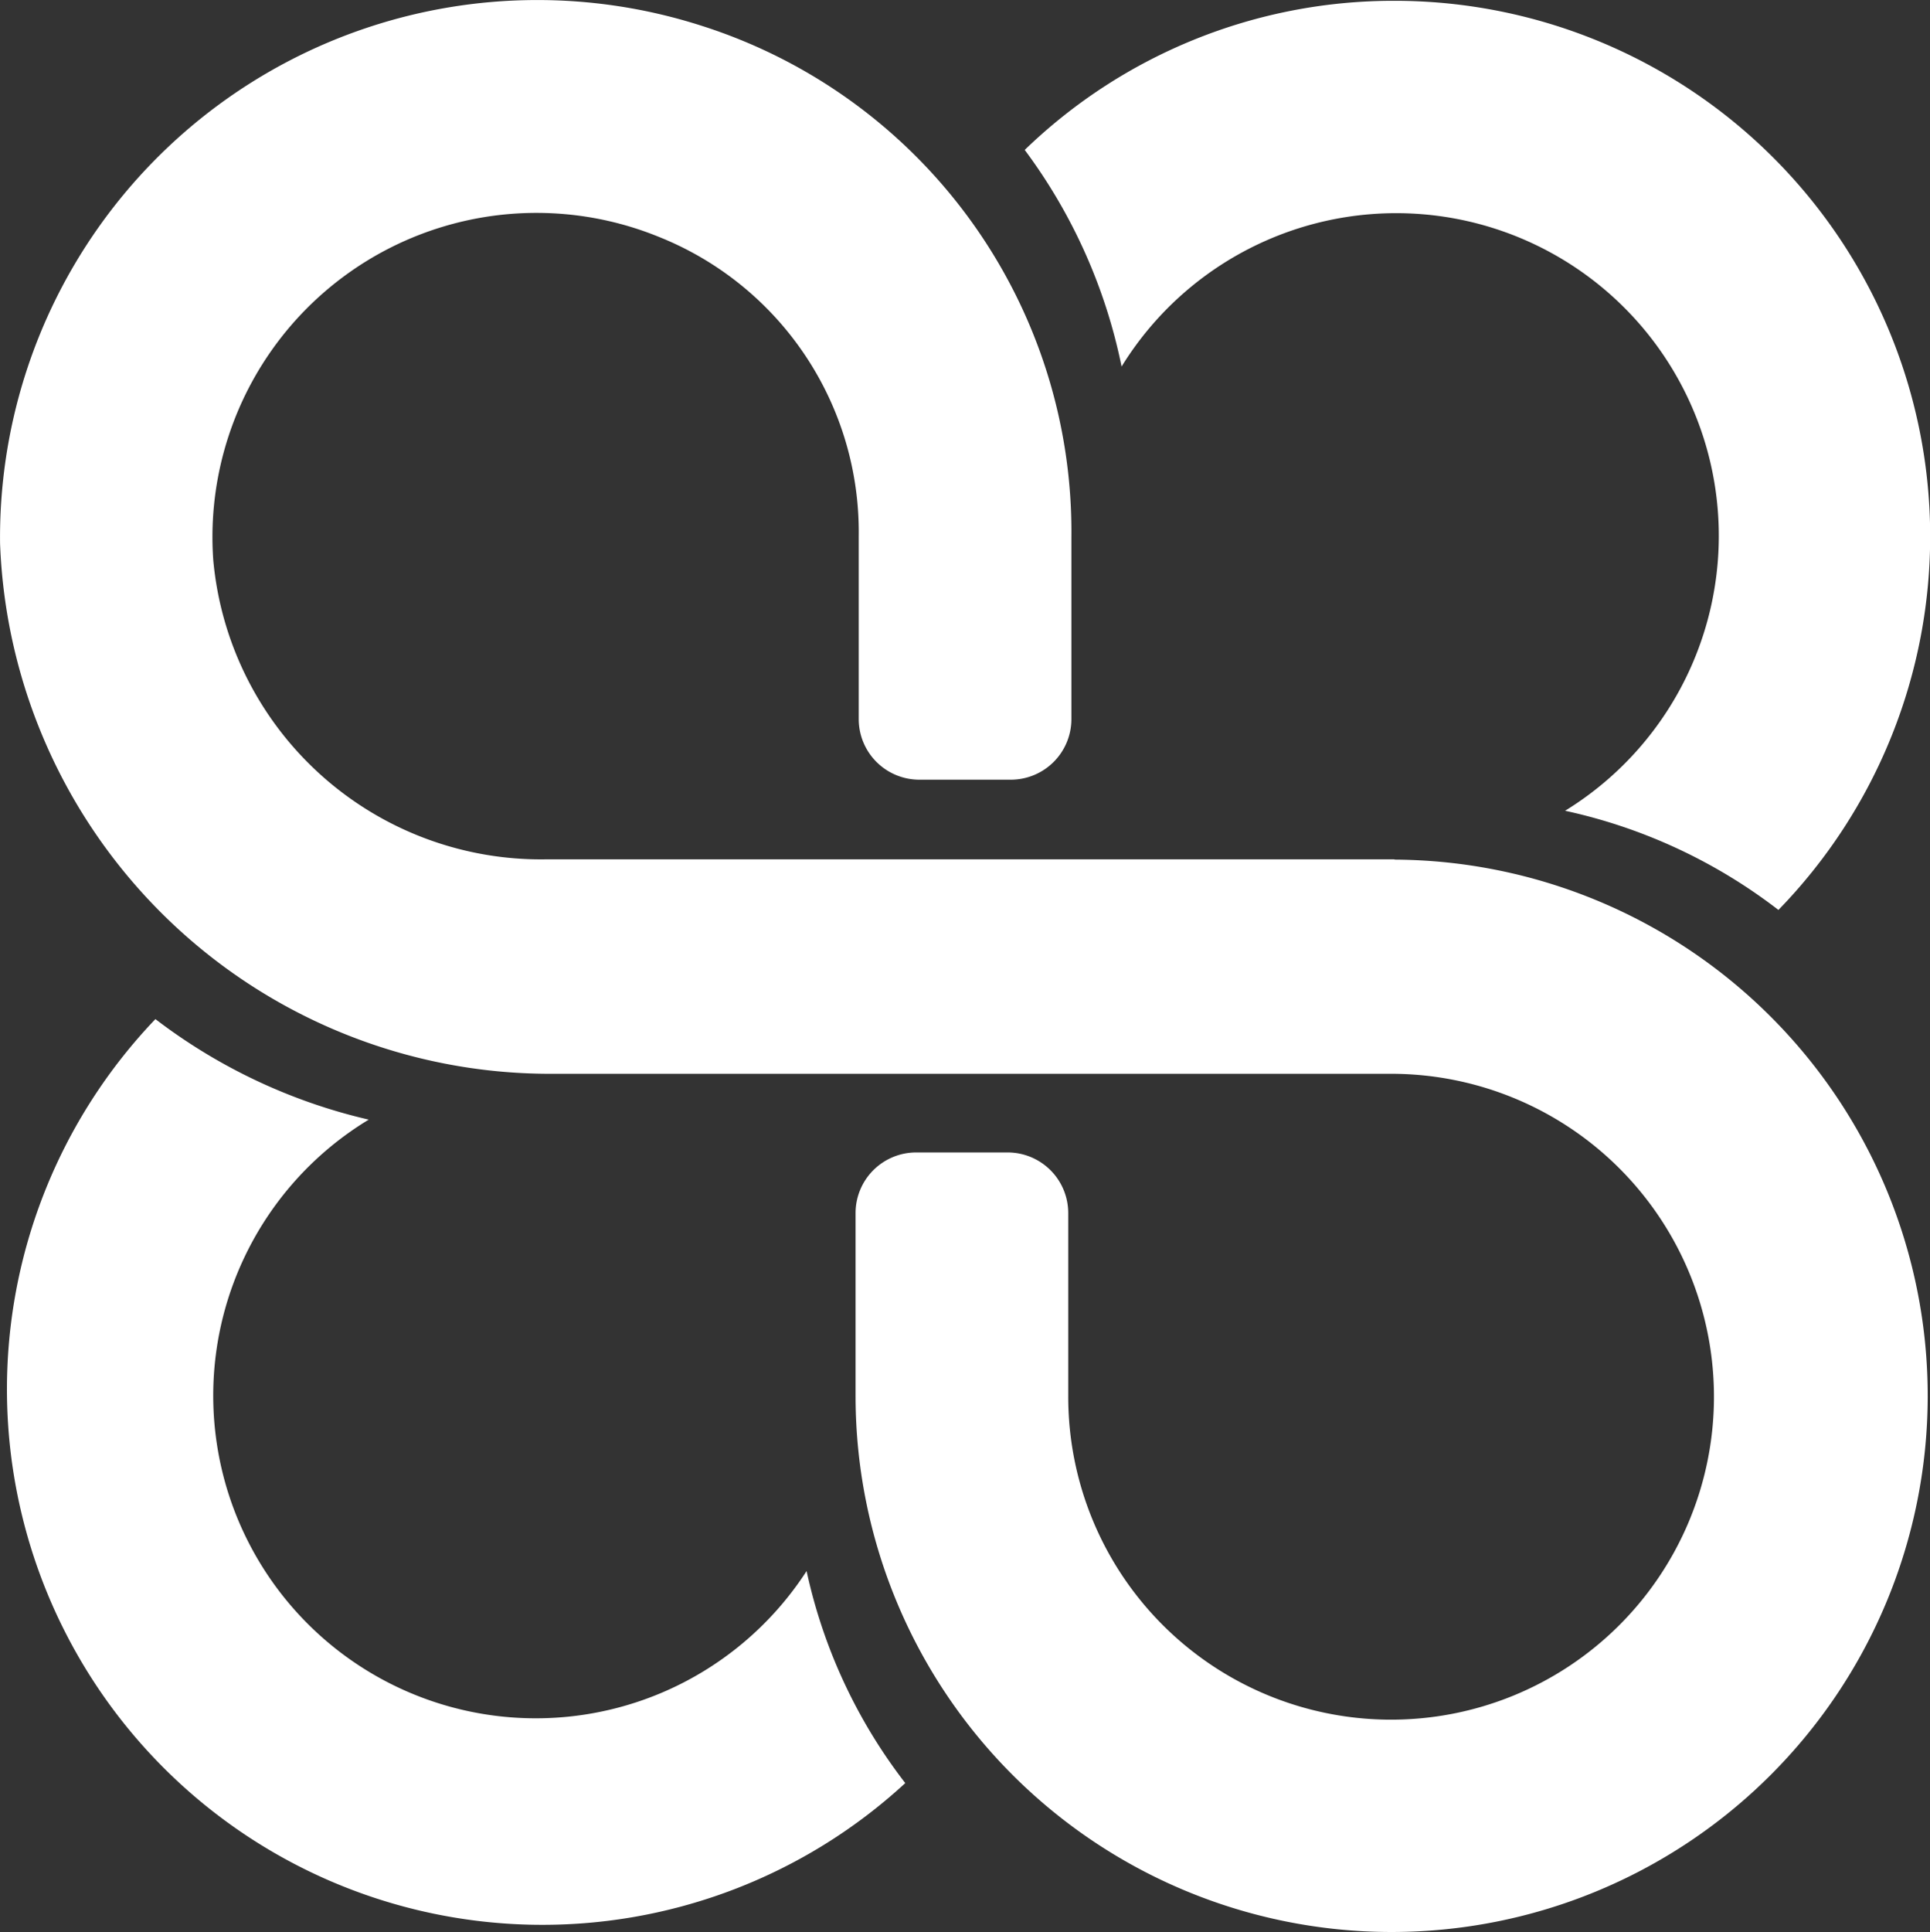 <svg xmlns="http://www.w3.org/2000/svg" width="28.651" height="28.674" viewBox="0 0 28.651 28.674">
  <rect x="0" y="0" width="28.651" height="28.674" fill="#333333" stroke="none"/>
  <g id="레이어_2" data-name="레이어 2" transform="translate(0.001 0.025)">
    <g id="레이어_1" data-name="레이어 1" transform="translate(-0.001 -0.025)">
      <path id="Path_11" data-name="Path 11" d="M20.7,12.729H8.107a4.884,4.884,0,0,1-4.942-4.44,4.811,4.811,0,0,1,6.611-4.8,4.716,4.716,0,0,1,2.971,4.445h0v2.713a.9.9,0,0,0,.9.9h1.357a.9.9,0,0,0,.9-.9V7.936h0A7.881,7.881,0,0,0,10.4.353,7.976,7.976,0,0,0,0,8.04a8.173,8.173,0,0,0,8.162,7.872H20.7a4.793,4.793,0,1,1-4.843,4.78h0V17.979a.9.9,0,0,0-.9-.9H13.6a.9.9,0,0,0-.9.9v2.713h0A7.958,7.958,0,1,0,20.7,12.733ZM11.973,23.292a4.789,4.789,0,1,1-6.5-6.7A8.279,8.279,0,0,1,2.306,15.1,7.949,7.949,0,0,0,13.438,26.439,7.868,7.868,0,0,1,11.973,23.292ZM20.7-.013A7.872,7.872,0,0,0,15.211,2.2a8.08,8.08,0,0,1,1.438,3.215,4.789,4.789,0,1,1,6.584,6.593A7.949,7.949,0,0,1,26.4,13.48,7.949,7.949,0,0,0,20.7-.013Z" transform="translate(0.001 0.025)" fill="#fff"/>
    </g>
  </g>
</svg>

